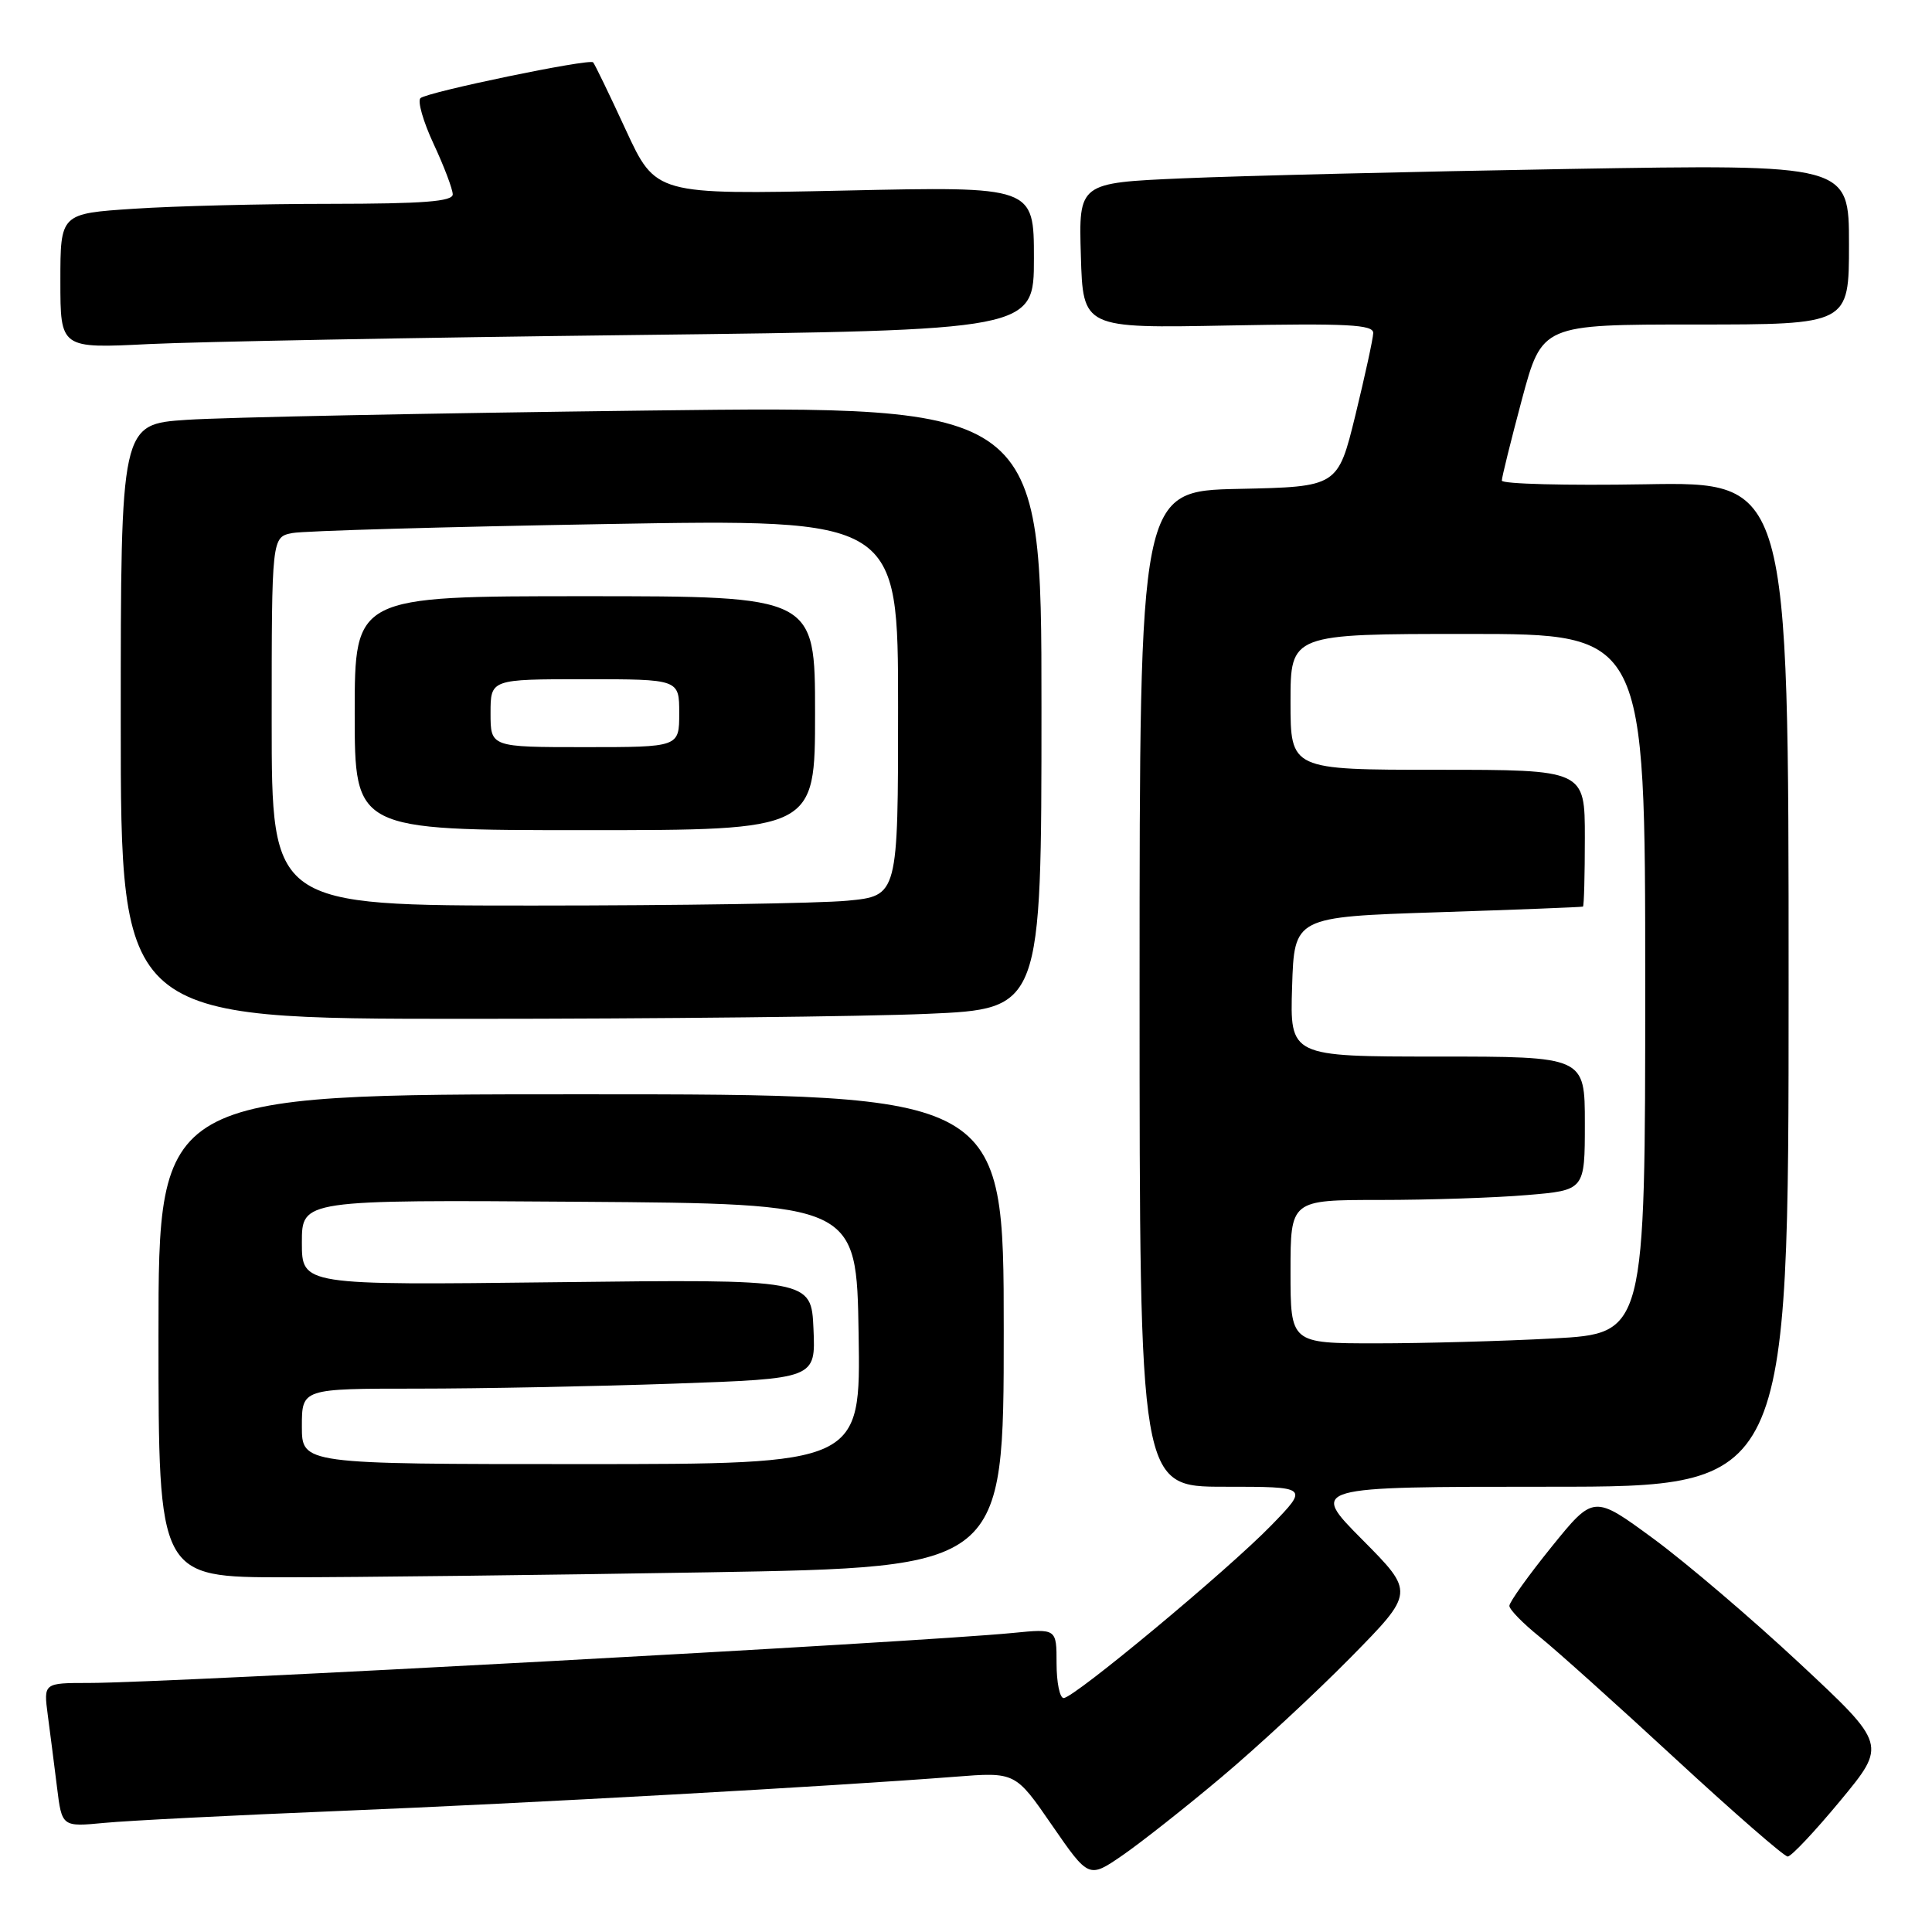 <?xml version="1.0" encoding="UTF-8" standalone="no"?>
<!DOCTYPE svg PUBLIC "-//W3C//DTD SVG 1.1//EN" "http://www.w3.org/Graphics/SVG/1.1/DTD/svg11.dtd" >
<svg xmlns="http://www.w3.org/2000/svg" xmlns:xlink="http://www.w3.org/1999/xlink" version="1.1" viewBox="0 0 256 256">
 <g >
 <path fill="currentColor"
d=" M 161.86 235.48 C 166.61 231.49 174.31 224.35 178.98 219.61 C 187.45 211.00 187.45 211.00 180.50 204.00 C 173.55 197.00 173.55 197.00 205.28 197.00 C 237.00 197.00 237.00 197.00 237.00 130.42 C 237.00 63.84 237.00 63.84 218.00 64.17 C 207.55 64.35 199.00 64.13 199.00 63.68 C 199.00 63.24 200.20 58.40 201.66 52.93 C 204.33 43.00 204.33 43.00 224.66 43.00 C 245.00 43.00 245.00 43.00 245.00 32.38 C 245.00 21.76 245.00 21.76 207.75 22.39 C 187.26 22.74 164.30 23.30 156.72 23.63 C 142.93 24.23 142.93 24.23 143.22 33.86 C 143.50 43.50 143.50 43.50 162.75 43.13 C 178.56 42.83 181.99 43.01 181.96 44.13 C 181.94 44.88 180.87 49.77 179.60 55.00 C 177.27 64.50 177.27 64.50 164.14 64.78 C 151.00 65.06 151.00 65.06 151.00 131.03 C 151.00 197.00 151.00 197.00 162.21 197.00 C 173.42 197.00 173.42 197.00 168.46 202.11 C 162.69 208.05 142.31 225.00 140.94 225.00 C 140.42 225.00 140.00 222.93 140.00 220.40 C 140.00 215.80 140.00 215.80 134.25 216.37 C 121.47 217.62 22.12 223.00 11.81 223.00 C 5.77 223.00 5.77 223.00 6.33 227.25 C 6.64 229.59 7.19 233.88 7.55 236.79 C 8.20 242.08 8.20 242.08 13.85 241.54 C 16.96 241.24 30.98 240.53 45.00 239.96 C 69.85 238.95 110.38 236.69 126.52 235.43 C 134.54 234.80 134.54 234.80 139.40 241.86 C 144.27 248.91 144.27 248.91 148.75 245.83 C 151.21 244.13 157.11 239.48 161.86 235.48 Z  M 243.86 238.59 C 250.00 231.17 250.00 231.17 238.48 220.42 C 232.15 214.51 223.41 207.06 219.07 203.87 C 211.17 198.07 211.17 198.07 205.58 204.98 C 202.51 208.78 200.00 212.29 200.00 212.78 C 200.00 213.27 201.80 215.11 204.00 216.88 C 206.20 218.65 214.31 225.93 222.01 233.05 C 229.72 240.17 236.41 246.00 236.88 246.00 C 237.35 246.00 240.49 242.66 243.86 238.59 Z  M 93.84 208.34 C 133.00 207.68 133.00 207.68 133.00 176.34 C 133.00 145.00 133.00 145.00 77.00 145.00 C 21.00 145.00 21.00 145.00 21.00 177.00 C 21.00 209.00 21.00 209.00 37.84 209.00 C 47.10 209.00 72.30 208.70 93.84 208.34 Z  M 122.84 134.34 C 138.00 133.69 138.00 133.69 138.00 93.72 C 138.00 53.76 138.00 53.76 85.75 54.40 C 57.01 54.75 29.56 55.30 24.75 55.63 C 16.00 56.21 16.00 56.21 16.00 95.61 C 16.00 135.00 16.00 135.00 61.84 135.00 C 87.05 135.00 114.50 134.70 122.84 134.34 Z  M 84.25 44.39 C 137.00 43.76 137.00 43.76 137.00 34.23 C 137.00 24.70 137.00 24.70 111.94 25.25 C 86.89 25.79 86.89 25.79 82.92 17.21 C 80.74 12.48 78.79 8.46 78.59 8.26 C 78.08 7.74 56.67 12.18 55.72 13.00 C 55.29 13.36 56.07 16.10 57.46 19.08 C 58.85 22.06 59.98 25.06 59.99 25.75 C 60.00 26.70 56.09 27.00 43.75 27.01 C 34.81 27.01 23.11 27.30 17.75 27.66 C 8.00 28.30 8.00 28.30 8.00 37.24 C 8.00 46.18 8.00 46.18 19.75 45.59 C 26.21 45.28 55.24 44.73 84.25 44.39 Z  M 171.00 168.50 C 171.00 159.00 171.00 159.00 182.85 159.00 C 189.37 159.00 198.14 158.71 202.35 158.35 C 210.00 157.71 210.00 157.71 210.00 148.85 C 210.00 140.00 210.00 140.00 190.46 140.00 C 170.92 140.00 170.92 140.00 171.21 130.75 C 171.50 121.50 171.50 121.50 190.50 120.88 C 200.95 120.54 209.61 120.20 209.75 120.13 C 209.89 120.06 210.00 115.95 210.00 111.00 C 210.00 102.00 210.00 102.00 190.50 102.00 C 171.00 102.00 171.00 102.00 171.00 93.00 C 171.00 84.00 171.00 84.00 194.50 84.00 C 218.00 84.00 218.00 84.00 218.00 130.35 C 218.00 176.69 218.00 176.69 205.84 177.35 C 199.16 177.71 188.58 178.00 182.34 178.00 C 171.00 178.00 171.00 178.00 171.00 168.50 Z  M 40.00 189.00 C 40.00 184.00 40.00 184.00 55.25 184.00 C 63.64 184.00 78.96 183.70 89.29 183.34 C 108.08 182.68 108.08 182.68 107.79 176.09 C 107.50 169.50 107.50 169.50 73.75 169.90 C 40.00 170.30 40.00 170.30 40.00 164.64 C 40.00 158.98 40.00 158.98 76.75 159.24 C 113.50 159.50 113.50 159.50 113.77 176.75 C 114.05 194.00 114.05 194.00 77.02 194.00 C 40.00 194.00 40.00 194.00 40.00 189.00 Z  M 36.00 95.58 C 36.00 71.16 36.00 71.16 38.75 70.63 C 40.26 70.34 58.94 69.81 80.25 69.44 C 119.00 68.77 119.00 68.77 119.00 93.74 C 119.00 118.71 119.00 118.71 112.25 119.35 C 108.54 119.70 89.86 119.99 70.75 119.99 C 36.00 120.00 36.00 120.00 36.00 95.58 Z  M 108.00 94.50 C 108.00 79.00 108.00 79.00 77.50 79.00 C 47.00 79.00 47.00 79.00 47.00 94.50 C 47.00 110.00 47.00 110.00 77.50 110.00 C 108.00 110.00 108.00 110.00 108.00 94.50 Z  M 65.00 94.50 C 65.00 90.00 65.00 90.00 77.50 90.00 C 90.00 90.00 90.00 90.00 90.00 94.50 C 90.00 99.00 90.00 99.00 77.50 99.00 C 65.00 99.00 65.00 99.00 65.00 94.50 Z "/>
</g>
</svg>